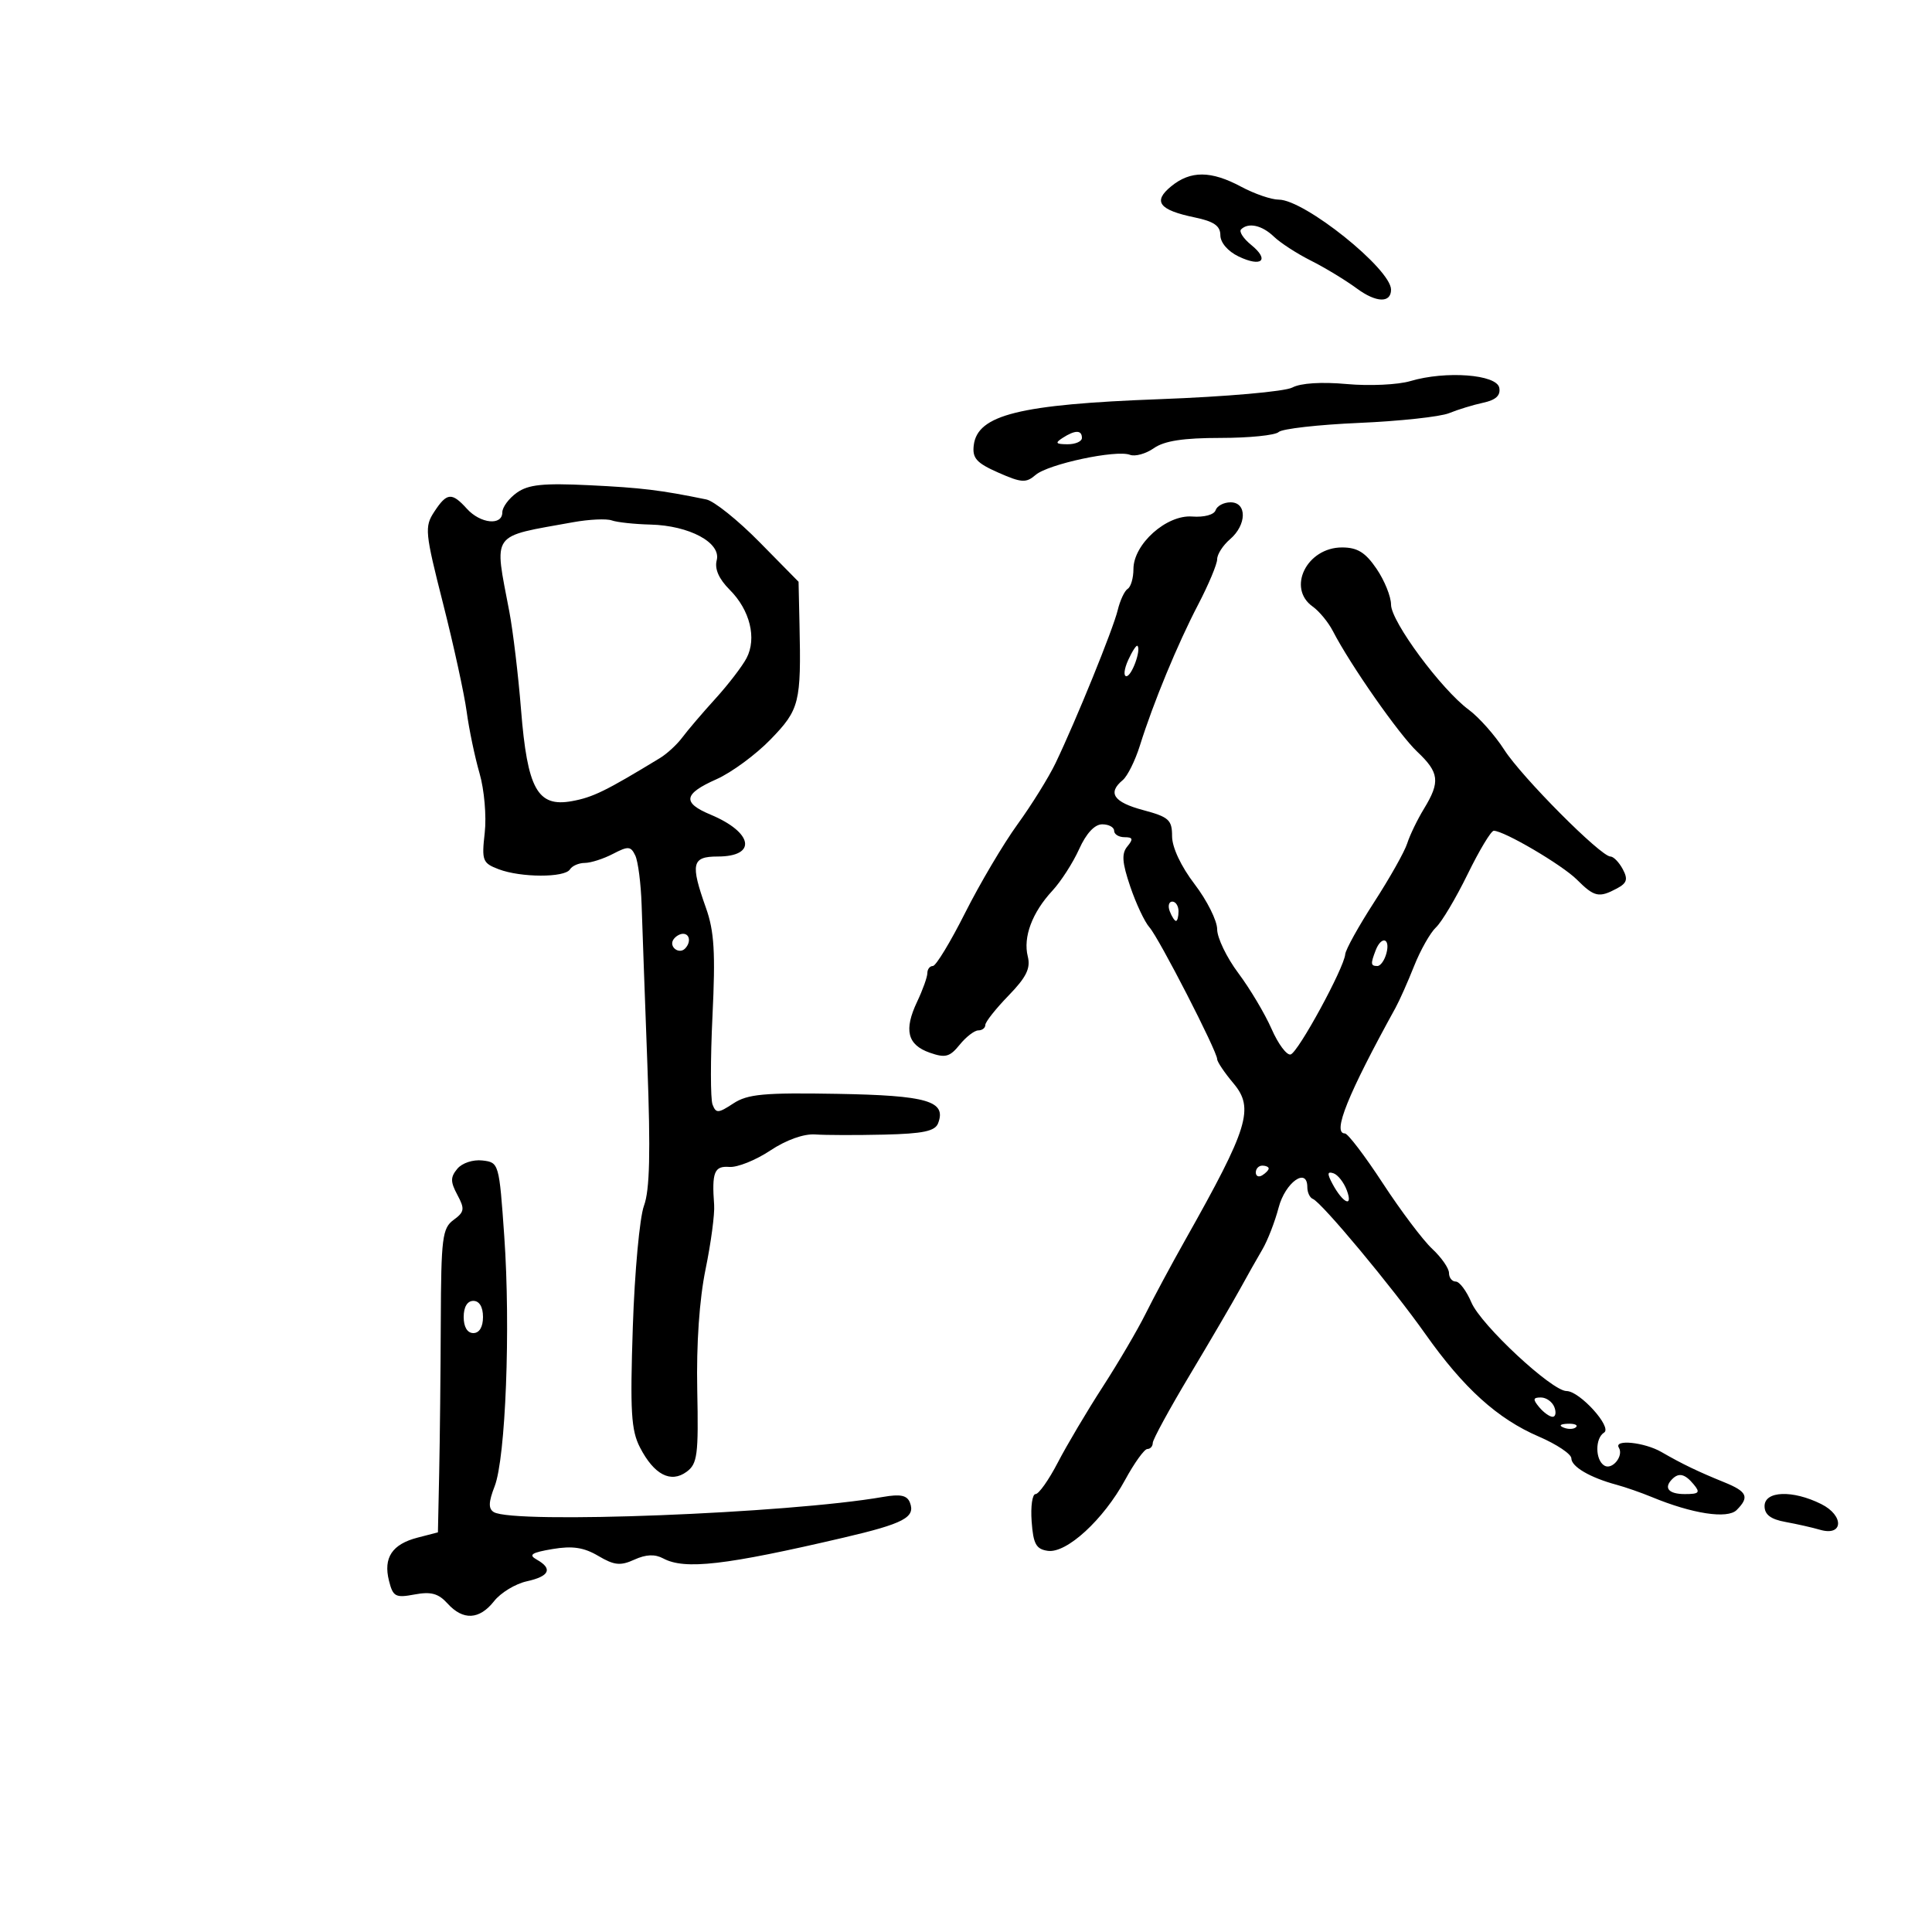 <svg xmlns="http://www.w3.org/2000/svg" width="300" height="300" viewBox="0 0 300 300" version="1.1">
	<path d="M 181.861 28.929 C 178.967 31.293, 179.961 32.608, 185.514 33.761 C 188.500 34.382, 189.495 35.073, 189.497 36.528 C 189.499 37.667, 190.665 39.027, 192.326 39.824 C 195.917 41.550, 197.194 40.390, 194.293 38.038 C 193.078 37.054, 192.366 35.967, 192.709 35.624 C 193.835 34.498, 195.968 34.969, 197.815 36.750 C 198.813 37.712, 201.400 39.388, 203.565 40.474 C 205.729 41.559, 208.943 43.510, 210.707 44.809 C 213.697 47.012, 216 47.084, 216 44.976 C 216 41.772, 202.560 31, 198.564 31 C 197.412 31, 194.791 30.100, 192.739 29 C 188.049 26.486, 184.875 26.466, 181.861 28.929 M 219 59.175 C 217.075 59.747, 212.635 59.954, 209.134 59.635 C 205.224 59.278, 201.962 59.485, 200.677 60.173 C 199.509 60.798, 190.398 61.598, 180.043 61.984 C 158.304 62.794, 151.778 64.413, 151.204 69.138 C 150.960 71.145, 151.632 71.894, 155.015 73.387 C 158.626 74.980, 159.327 75.023, 160.811 73.745 C 162.774 72.055, 173.328 69.805, 175.457 70.622 C 176.255 70.928, 177.928 70.463, 179.176 69.589 C 180.795 68.455, 183.759 68, 189.523 68 C 193.965 68, 198.027 67.588, 198.550 67.085 C 199.072 66.582, 204.682 65.945, 211.016 65.670 C 217.350 65.395, 223.650 64.713, 225.016 64.154 C 226.382 63.596, 228.767 62.866, 230.316 62.533 C 232.275 62.113, 233.034 61.406, 232.807 60.214 C 232.412 58.137, 224.498 57.542, 219 59.175 M 165 68 C 163.787 68.784, 163.931 68.972, 165.750 68.985 C 166.988 68.993, 168 68.550, 168 68 C 168 66.747, 166.939 66.747, 165 68 M 80.250 76.511 C 79.013 77.393, 78 78.763, 78 79.557 C 78 81.664, 74.600 81.320, 72.500 79 C 70.154 76.407, 69.388 76.478, 67.427 79.472 C 65.905 81.795, 65.987 82.652, 68.799 93.722 C 70.444 100.200, 72.093 107.750, 72.463 110.500 C 72.833 113.250, 73.734 117.562, 74.464 120.082 C 75.198 122.614, 75.558 126.741, 75.269 129.308 C 74.780 133.640, 74.926 134.022, 77.438 134.976 C 80.884 136.287, 87.696 136.301, 88.500 135 C 88.840 134.450, 89.879 133.997, 90.809 133.994 C 91.739 133.990, 93.706 133.359, 95.180 132.590 C 97.551 131.353, 97.950 131.382, 98.647 132.846 C 99.080 133.756, 99.522 137.200, 99.630 140.500 C 99.737 143.800, 100.138 154.924, 100.521 165.221 C 101.032 178.980, 100.893 184.811, 99.997 187.221 C 99.327 189.024, 98.547 197.500, 98.263 206.056 C 97.827 219.201, 98.001 222.101, 99.384 224.776 C 101.564 228.991, 104.153 230.340, 106.612 228.540 C 108.296 227.307, 108.475 225.937, 108.268 215.829 C 108.121 208.690, 108.599 201.759, 109.560 197.088 C 110.398 193.011, 110.998 188.511, 110.891 187.088 C 110.514 182.022, 110.917 181.016, 113.250 181.201 C 114.487 181.300, 117.340 180.158, 119.588 178.664 C 122.081 177.008, 124.812 176.030, 126.588 176.157 C 128.190 176.272, 133.002 176.283, 137.281 176.183 C 143.329 176.041, 145.198 175.649, 145.668 174.422 C 146.993 170.970, 143.999 170.096, 130 169.851 C 118.621 169.652, 116.087 169.887, 113.871 171.343 C 111.524 172.886, 111.177 172.904, 110.643 171.512 C 110.313 170.653, 110.310 164.450, 110.635 157.726 C 111.108 147.934, 110.908 144.604, 109.628 141 C 107.176 134.097, 107.424 133, 111.441 133 C 117.592 133, 116.954 129.261, 110.330 126.493 C 105.902 124.643, 106.132 123.273, 111.250 121 C 113.588 119.961, 117.375 117.174, 119.667 114.806 C 124.156 110.167, 124.415 109.132, 124.145 96.918 L 124 90.336 117.928 84.169 C 114.589 80.777, 110.876 77.801, 109.678 77.555 C 102.564 76.096, 99.613 75.737, 91.500 75.345 C 84.339 74.998, 82.040 75.237, 80.250 76.511 M 188.758 79.226 C 188.523 79.931, 186.977 80.347, 185.118 80.206 C 181.134 79.902, 176 84.496, 176 88.364 C 176 89.749, 175.600 91.129, 175.111 91.432 C 174.622 91.734, 173.924 93.223, 173.559 94.741 C 172.855 97.673, 167.104 111.825, 163.904 118.500 C 162.849 120.700, 160.193 124.975, 158.001 128 C 155.809 131.025, 152.148 137.213, 149.864 141.750 C 147.580 146.287, 145.327 150, 144.856 150 C 144.385 150, 144 150.494, 144 151.099 C 144 151.703, 143.287 153.701, 142.415 155.538 C 140.326 159.939, 140.892 162.238, 144.364 163.459 C 146.789 164.312, 147.476 164.131, 149.015 162.230 C 150.008 161.003, 151.311 160, 151.910 160 C 152.510 160, 153 159.619, 153 159.153 C 153 158.688, 154.618 156.641, 156.596 154.604 C 159.370 151.748, 160.055 150.357, 159.594 148.520 C 158.842 145.523, 160.268 141.702, 163.401 138.323 C 164.737 136.883, 166.611 133.971, 167.567 131.852 C 168.673 129.399, 169.975 128, 171.152 128 C 172.168 128, 173 128.450, 173 129 C 173 129.550, 173.730 130, 174.622 130 C 175.916 130, 176.004 130.290, 175.059 131.429 C 174.135 132.542, 174.234 133.924, 175.509 137.679 C 176.408 140.331, 177.750 143.175, 178.489 144 C 179.955 145.636, 189 163.243, 189 164.460 C 189 164.873, 190.139 166.565, 191.531 168.220 C 194.791 172.094, 193.867 175.101, 184.064 192.500 C 181.895 196.350, 179.115 201.525, 177.888 204 C 176.660 206.475, 173.664 211.582, 171.229 215.348 C 168.794 219.115, 165.658 224.402, 164.259 227.098 C 162.860 229.794, 161.304 232, 160.801 232 C 160.297 232, 160.023 233.912, 160.193 236.250 C 160.446 239.756, 160.886 240.555, 162.706 240.814 C 165.624 241.229, 171.343 235.977, 174.709 229.794 C 176.144 227.157, 177.696 225, 178.159 225 C 178.622 225, 179 224.575, 179 224.056 C 179 223.537, 181.588 218.789, 184.750 213.505 C 187.912 208.221, 191.413 202.234, 192.529 200.199 C 193.644 198.165, 195.219 195.375, 196.029 194 C 196.838 192.625, 197.971 189.702, 198.547 187.505 C 199.572 183.591, 203 181.157, 203 184.343 C 203 185.163, 203.386 185.983, 203.858 186.167 C 205.220 186.696, 216.185 199.860, 221.332 207.146 C 227.275 215.559, 232.535 220.314, 238.947 223.072 C 241.726 224.268, 244 225.790, 244 226.454 C 244 227.743, 246.913 229.446, 251 230.548 C 252.375 230.919, 254.850 231.781, 256.500 232.463 C 262.787 235.064, 268.245 235.898, 269.666 234.477 C 271.685 232.458, 271.309 231.614, 267.750 230.170 C 263.679 228.518, 261.186 227.317, 258 225.475 C 255.350 223.943, 250.543 223.451, 251.375 224.798 C 252.166 226.077, 250.332 228.323, 249.112 227.569 C 247.689 226.690, 247.669 223.323, 249.082 222.449 C 250.394 221.638, 245.292 216, 243.246 216 C 240.973 216, 229.964 205.748, 228.480 202.250 C 227.722 200.463, 226.629 199, 226.051 199 C 225.473 199, 225 198.403, 225 197.674 C 225 196.945, 223.828 195.258, 222.397 193.924 C 220.965 192.591, 217.515 188.012, 214.730 183.750 C 211.945 179.488, 209.292 176, 208.834 176 C 206.839 176, 209.271 169.965, 216.692 156.500 C 217.299 155.400, 218.600 152.475, 219.583 150 C 220.567 147.525, 222.096 144.825, 222.980 144 C 223.865 143.175, 226.074 139.463, 227.890 135.750 C 229.706 132.037, 231.531 129, 231.947 129 C 233.551 129, 242.580 134.307, 244.867 136.595 C 247.562 139.289, 248.292 139.449, 251.078 137.958 C 252.642 137.121, 252.819 136.531, 251.978 134.958 C 251.401 133.881, 250.541 133, 250.067 133 C 248.565 133, 236.303 120.673, 233.579 116.426 C 232.143 114.185, 229.661 111.386, 228.066 110.207 C 223.798 107.052, 216 96.505, 216 93.888 C 216 92.643, 214.988 90.136, 213.750 88.319 C 212.021 85.779, 210.783 85.012, 208.405 85.007 C 202.928 84.995, 199.787 91.316, 203.841 94.193 C 204.854 94.912, 206.263 96.625, 206.973 98 C 209.680 103.246, 217.233 114.051, 220.055 116.714 C 223.493 119.959, 223.666 121.395, 221.121 125.569 C 220.092 127.257, 218.918 129.684, 218.512 130.962 C 218.106 132.241, 215.800 136.338, 213.387 140.068 C 210.974 143.798, 208.949 147.446, 208.887 148.175 C 208.704 150.330, 201.596 163.385, 200.415 163.735 C 199.818 163.912, 198.484 162.132, 197.452 159.778 C 196.419 157.425, 194.095 153.523, 192.287 151.106 C 190.479 148.690, 189 145.625, 189 144.296 C 189 142.967, 187.425 139.817, 185.500 137.296 C 183.384 134.525, 182 131.581, 182 129.852 C 182 127.308, 181.504 126.860, 177.500 125.789 C 172.919 124.563, 171.940 123.125, 174.335 121.137 C 175.070 120.527, 176.271 118.110, 177.005 115.764 C 179.088 109.108, 182.839 100.034, 186.059 93.860 C 187.676 90.758, 189 87.596, 189 86.832 C 189 86.069, 189.900 84.674, 191 83.732 C 193.604 81.502, 193.655 78, 191.083 78 C 190.029 78, 188.983 78.552, 188.758 79.226 M 89 81.089 C 76.015 83.438, 76.717 82.452, 79.093 95 C 79.665 98.025, 80.481 104.855, 80.905 110.179 C 81.890 122.534, 83.463 125.369, 88.797 124.402 C 92.067 123.809, 94.033 122.847, 102.485 117.707 C 103.576 117.043, 105.139 115.600, 105.957 114.500 C 106.775 113.400, 109.080 110.700, 111.080 108.500 C 113.080 106.300, 115.260 103.461, 115.925 102.191 C 117.536 99.114, 116.457 94.730, 113.316 91.589 C 111.624 89.897, 110.939 88.342, 111.291 86.996 C 112.003 84.272, 107.046 81.604, 101 81.455 C 98.525 81.394, 95.825 81.104, 95 80.810 C 94.175 80.516, 91.475 80.642, 89 81.089 M 175.184 102.496 C 174.556 103.873, 174.431 105, 174.905 105 C 175.735 105, 177.231 100.898, 176.623 100.289 C 176.459 100.126, 175.811 101.118, 175.184 102.496 M 181.638 141.500 C 181.955 142.325, 182.391 143, 182.607 143 C 182.823 143, 183 142.325, 183 141.500 C 183 140.675, 182.564 140, 182.031 140 C 181.499 140, 181.322 140.675, 181.638 141.500 M 104.543 145.931 C 103.860 147.036, 105.437 148.230, 106.361 147.306 C 107.311 146.355, 107.134 145, 106.059 145 C 105.541 145, 104.859 145.419, 104.543 145.931 M 213.607 147.582 C 212.801 149.681, 212.838 150, 213.883 150 C 214.369 150, 215.002 149.100, 215.290 148 C 215.907 145.638, 214.488 145.286, 213.607 147.582 M 71.014 181.484 C 69.926 182.794, 69.928 183.498, 71.024 185.546 C 72.195 187.733, 72.125 188.189, 70.425 189.434 C 68.685 190.709, 68.495 192.221, 68.446 205.172 C 68.416 213.052, 68.304 223.650, 68.196 228.721 L 68 237.943 64.832 238.764 C 60.891 239.785, 59.502 241.878, 60.398 245.448 C 61.023 247.940, 61.407 248.146, 64.377 247.589 C 66.919 247.112, 68.078 247.429, 69.487 248.986 C 71.905 251.657, 74.438 251.530, 76.724 248.624 C 77.751 247.318, 80.034 245.932, 81.796 245.545 C 85.338 244.767, 85.874 243.588, 83.332 242.166 C 82.015 241.429, 82.532 241.086, 85.791 240.535 C 88.890 240.012, 90.662 240.278, 92.906 241.604 C 95.383 243.067, 96.341 243.166, 98.504 242.180 C 100.310 241.357, 101.693 241.300, 102.991 241.995 C 106.333 243.784, 112.595 243.061, 131 238.763 C 140.336 236.583, 142.173 235.614, 141.298 233.334 C 140.858 232.188, 139.828 231.969, 137.107 232.444 C 122.407 235.007, 79.715 236.669, 76.672 234.795 C 75.821 234.271, 75.855 233.245, 76.806 230.795 C 78.518 226.383, 79.298 206.205, 78.304 192 C 77.508 180.615, 77.474 180.497, 74.914 180.199 C 73.456 180.030, 71.755 180.590, 71.014 181.484 M 195 182.059 C 195 182.641, 195.450 182.840, 196 182.500 C 196.550 182.160, 197 181.684, 197 181.441 C 197 181.198, 196.550 181, 196 181 C 195.450 181, 195 181.477, 195 182.059 M 206.908 183.829 C 208.519 186.838, 210.153 187.587, 209.141 184.852 C 208.683 183.615, 207.746 182.415, 207.057 182.186 C 206.094 181.865, 206.060 182.244, 206.908 183.829 M 72 204.500 C 72 206.056, 72.567 207, 73.500 207 C 74.433 207, 75 206.056, 75 204.500 C 75 202.944, 74.433 202, 73.500 202 C 72.567 202, 72 202.944, 72 204.500 M 239 218.500 C 239.685 219.325, 240.626 220, 241.091 220 C 241.556 220, 241.678 219.325, 241.362 218.500 C 241.045 217.675, 240.104 217, 239.271 217 C 238.037 217, 237.987 217.279, 239 218.500 M 242.813 221.683 C 243.534 221.972, 244.397 221.936, 244.729 221.604 C 245.061 221.272, 244.471 221.036, 243.417 221.079 C 242.252 221.127, 242.015 221.364, 242.813 221.683 M 259.667 229.667 C 258.288 231.046, 259.087 232, 261.622 232 C 263.840 232, 264.053 231.768, 263 230.500 C 261.645 228.868, 260.702 228.632, 259.667 229.667 M 274 233.869 C 274 235.190, 274.954 235.912, 277.250 236.330 C 279.038 236.656, 281.450 237.201, 282.612 237.542 C 286.241 238.606, 286.392 235.342, 282.796 233.548 C 278.363 231.336, 274 231.496, 274 233.869" stroke="none" fill="black" fill-rule="evenodd"/>
</svg>